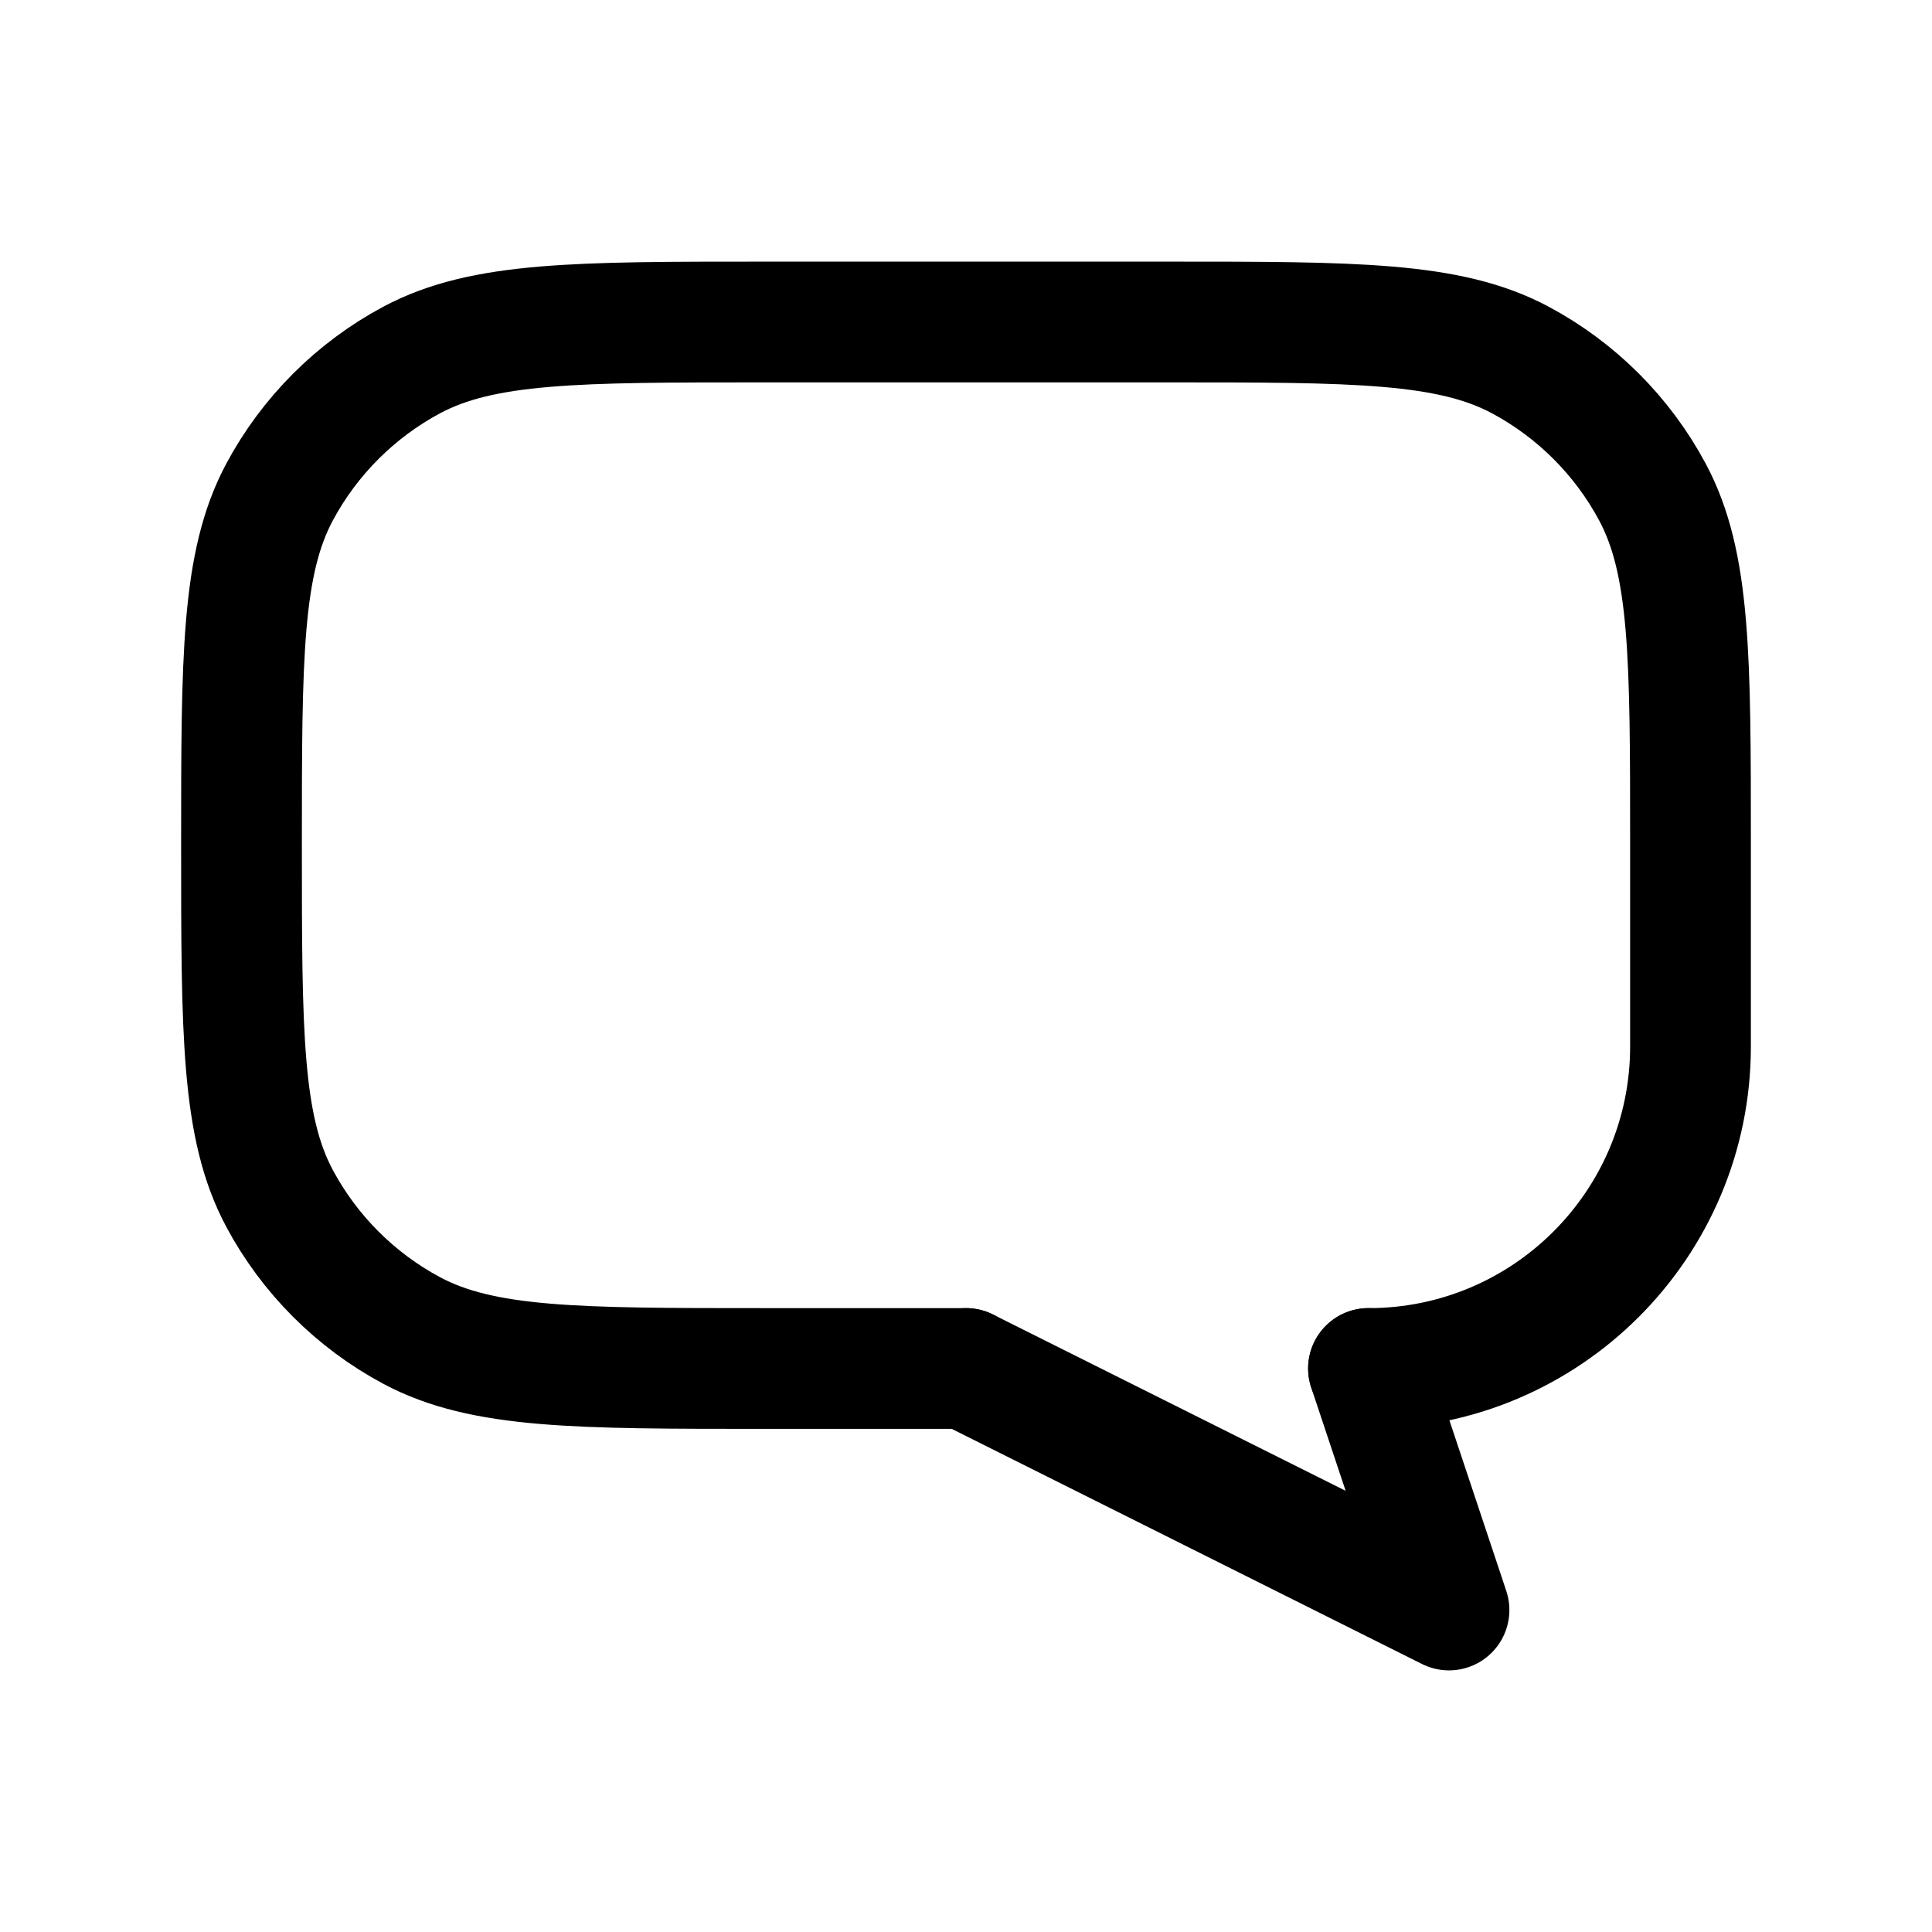 <svg width="50" height="50" viewBox="0 0 24 24" fill="none" xmlns="http://www.w3.org/2000/svg">
<g transform="scale(-1,1) translate(-24,0)">
<path d="M7 17V17C4.791 17 3 15.209 3 13V10.5C3 8.165 3 6.998 3.472 6.114C3.845 5.417 4.417 4.845 5.114 4.472C5.998 4 7.165 4 9.5 4H14.5C16.835 4 18.002 4 18.886 4.472C19.583 4.845 20.155 5.417 20.528 6.114C21 6.998 21 8.165 21 10.5V10.5C21 12.835 21 14.002 20.528 14.886C20.155 15.583 19.583 16.155 18.886 16.528C18.002 17 16.835 17 14.5 17H12" stroke="#000000" stroke-width="1.5" stroke-linecap="round" stroke-linejoin="round"></path>
<path d="M7 17L6 20L12 17" stroke="#000000" stroke-width="1.5" stroke-linecap="round" stroke-linejoin="round"></path>
</g>
</svg>
